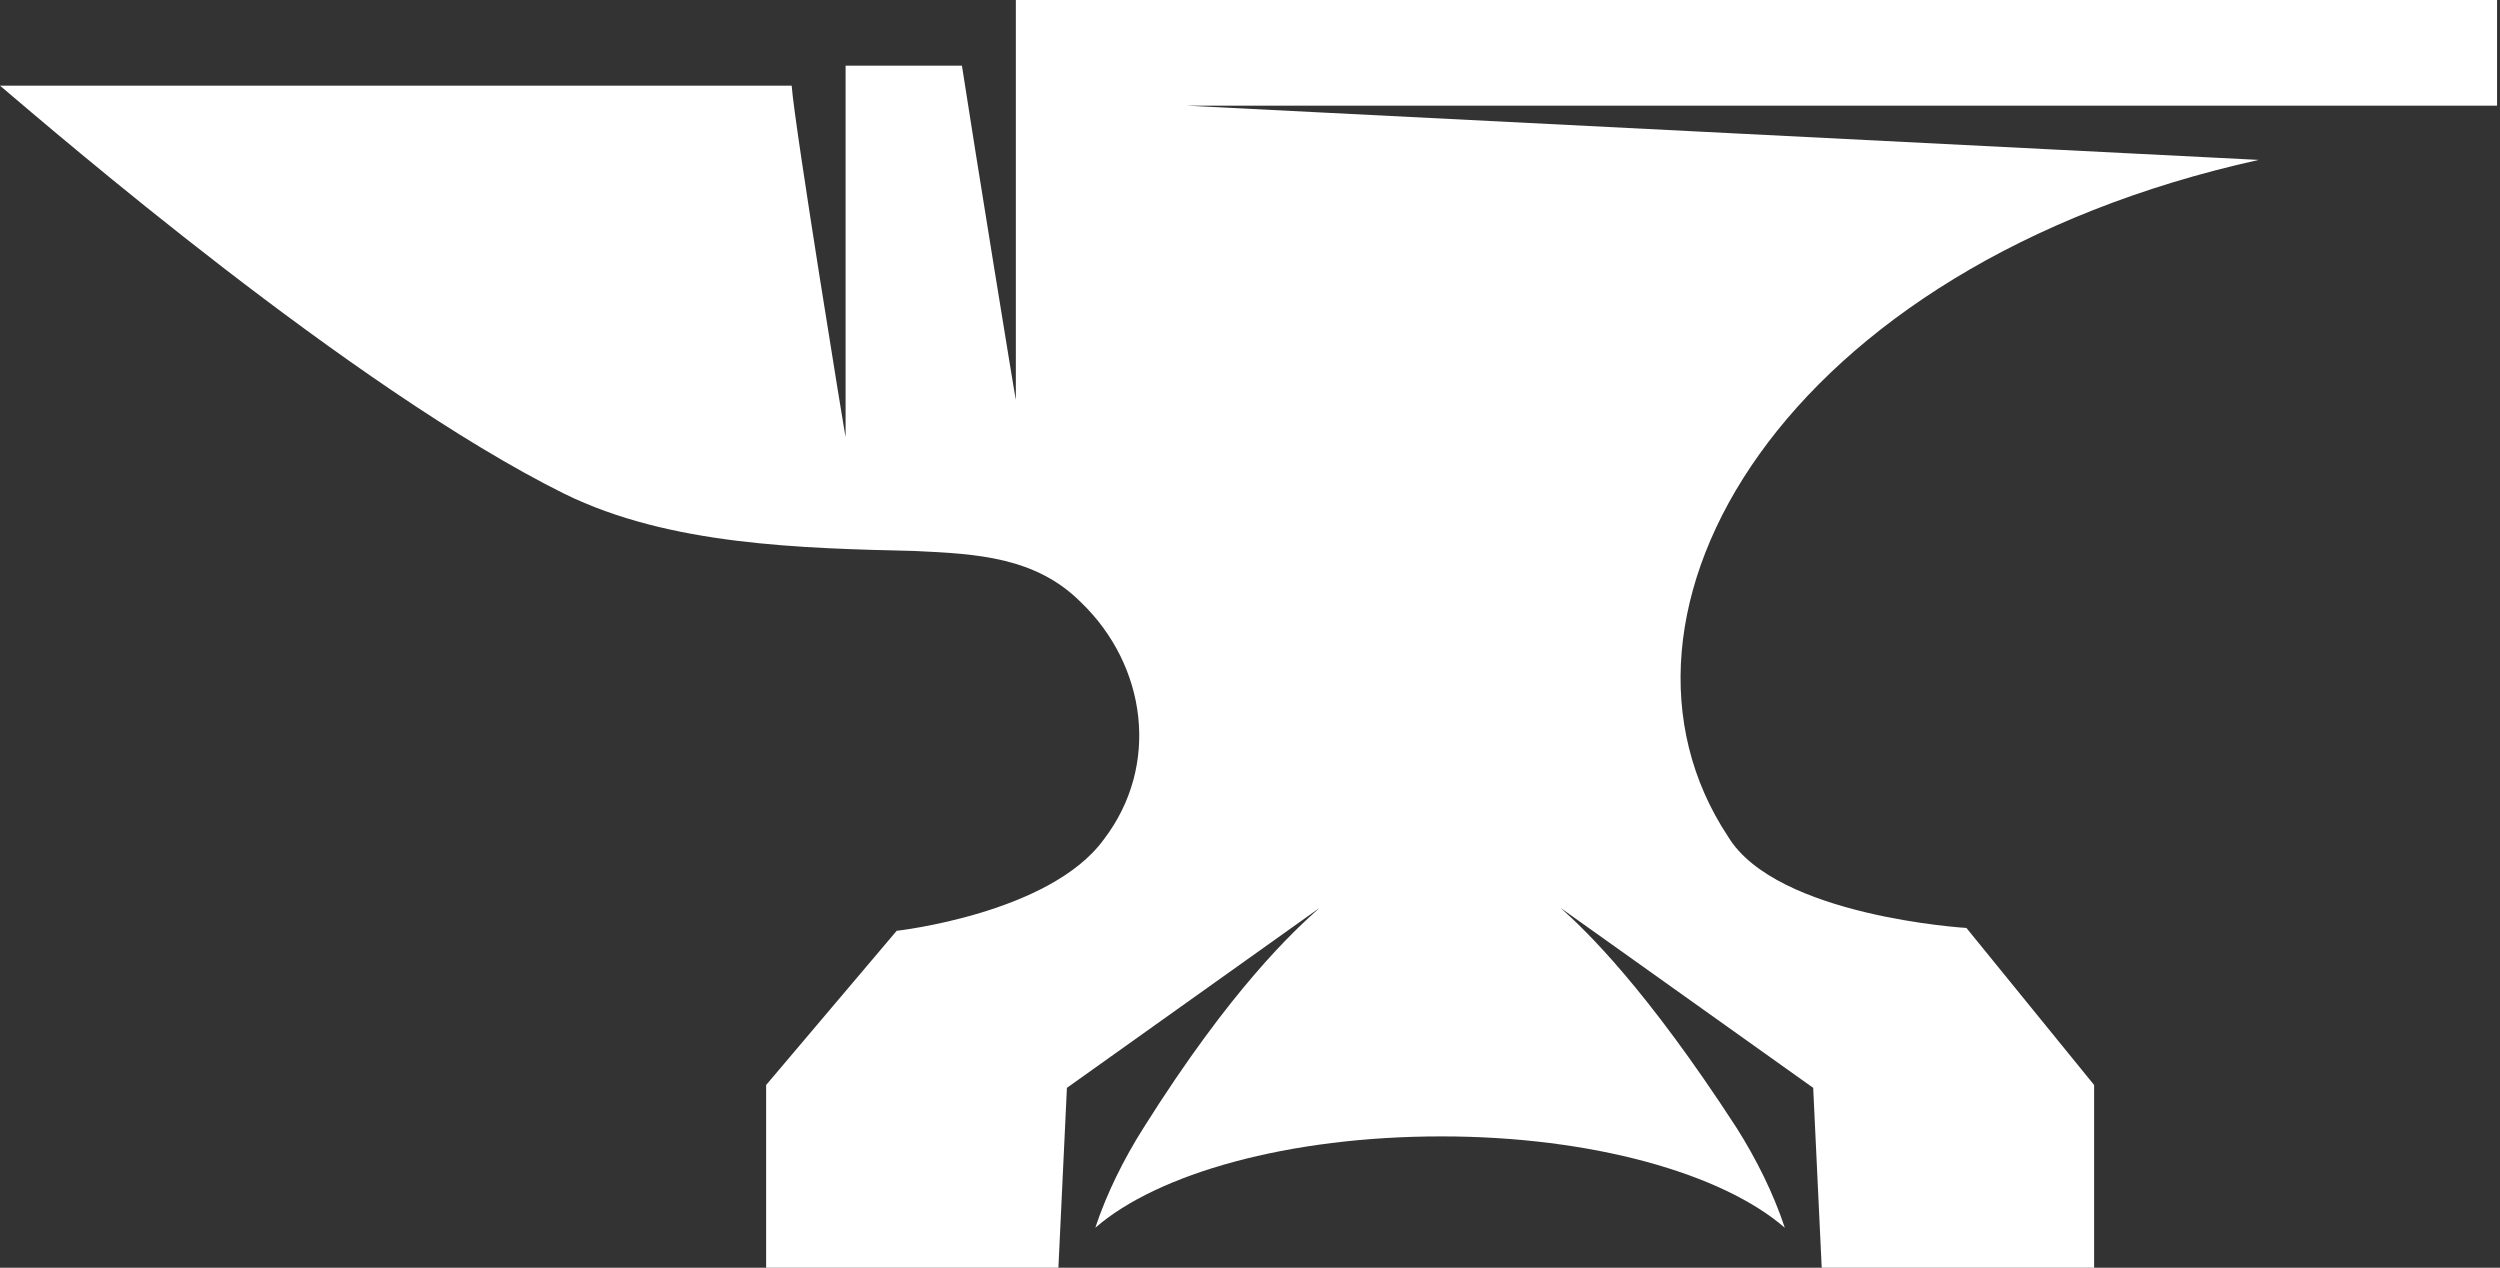 <svg width="282" height="143" viewBox="0 0 282 143" fill="none" xmlns="http://www.w3.org/2000/svg">
<rect x="0" y="0" width="282" height="143" fill="#333333" stroke="none"/>
<path d="M254.78 18.036L133.792 11.917H281.667V0H114.587V25.122V45.09C114.587 45.412 109.786 15.781 108.506 7.408H95.383V29.309V49.277C95.383 49.599 89.621 14.171 89.301 9.662C56.013 9.662 0 9.662 0 9.662C6.081 14.815 39.689 43.802 63.695 55.718C75.538 61.516 90.261 61.838 103.384 62.16C110.106 62.482 116.828 62.804 121.949 67.957C129.311 75.043 130.911 86.315 124.509 94.689C118.428 103.063 101.144 104.996 101.144 104.996L86.42 122.387V143H119.388L120.348 122.709L148.835 102.419C145.955 104.995 138.913 111.437 128.991 127.218C126.75 130.761 124.83 134.626 123.549 138.491C130.591 132.372 145.314 128.185 162.598 128.185C179.562 128.185 194.286 132.372 201.328 138.491C200.047 134.626 198.127 130.761 195.886 127.218C185.644 111.437 178.922 104.995 176.042 102.419L204.528 122.709L205.489 143H236.216V122.387L221.812 104.673C221.812 104.673 200.367 103.385 194.926 94.367C178.282 69.246 201.008 29.953 254.78 18.036Z" fill="white"/>
</svg>
